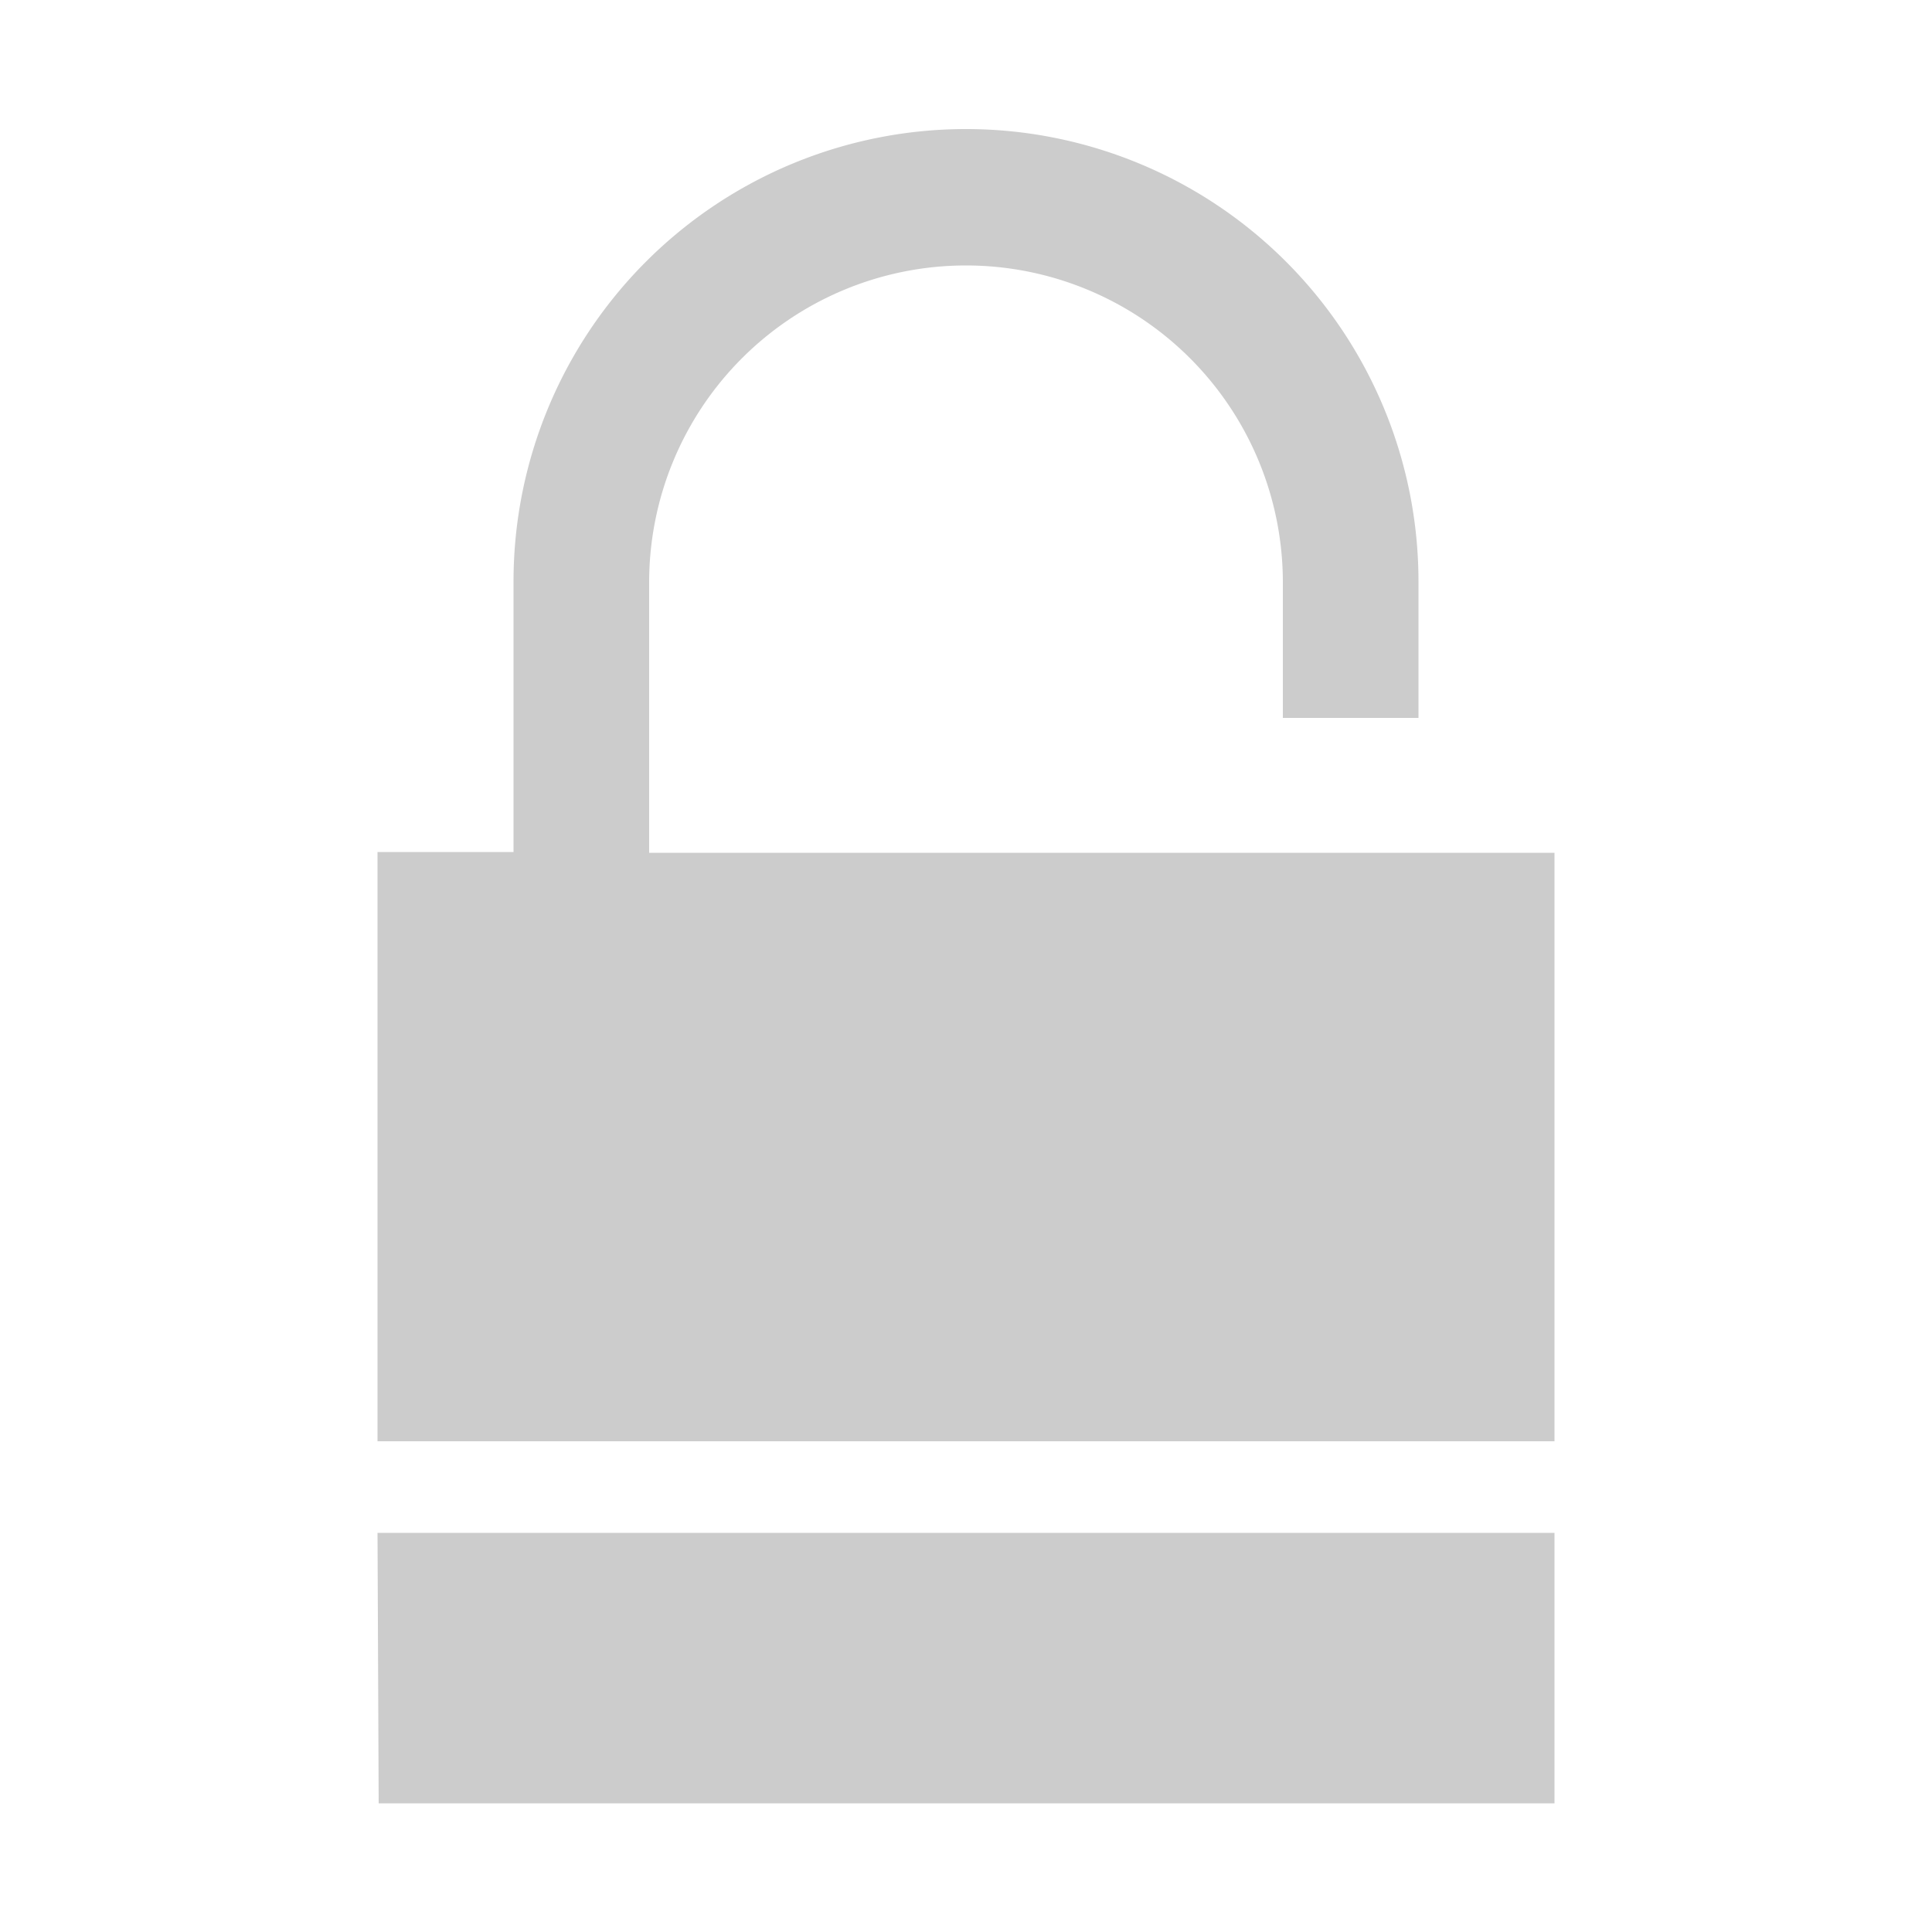 <svg id="Layer_1" data-name="Layer 1" xmlns="http://www.w3.org/2000/svg" viewBox="0 0 50 50"><defs><style>.cls-1{fill:none;}.cls-2{fill:#ccc;}</style></defs><title>ico_capitalprotegido_gris</title><rect class="cls-1" width="50" height="50"/><path class="cls-2" d="M16.8,22.07v-7a8.2,8.2,0,0,1,16.4,0v3.51h3.51V15.05a11.71,11.71,0,1,0-23.42,0v7H9.77V37.3H40.23V22.07Zm-7,24.6H40.23v-7H9.77Z"/></svg>